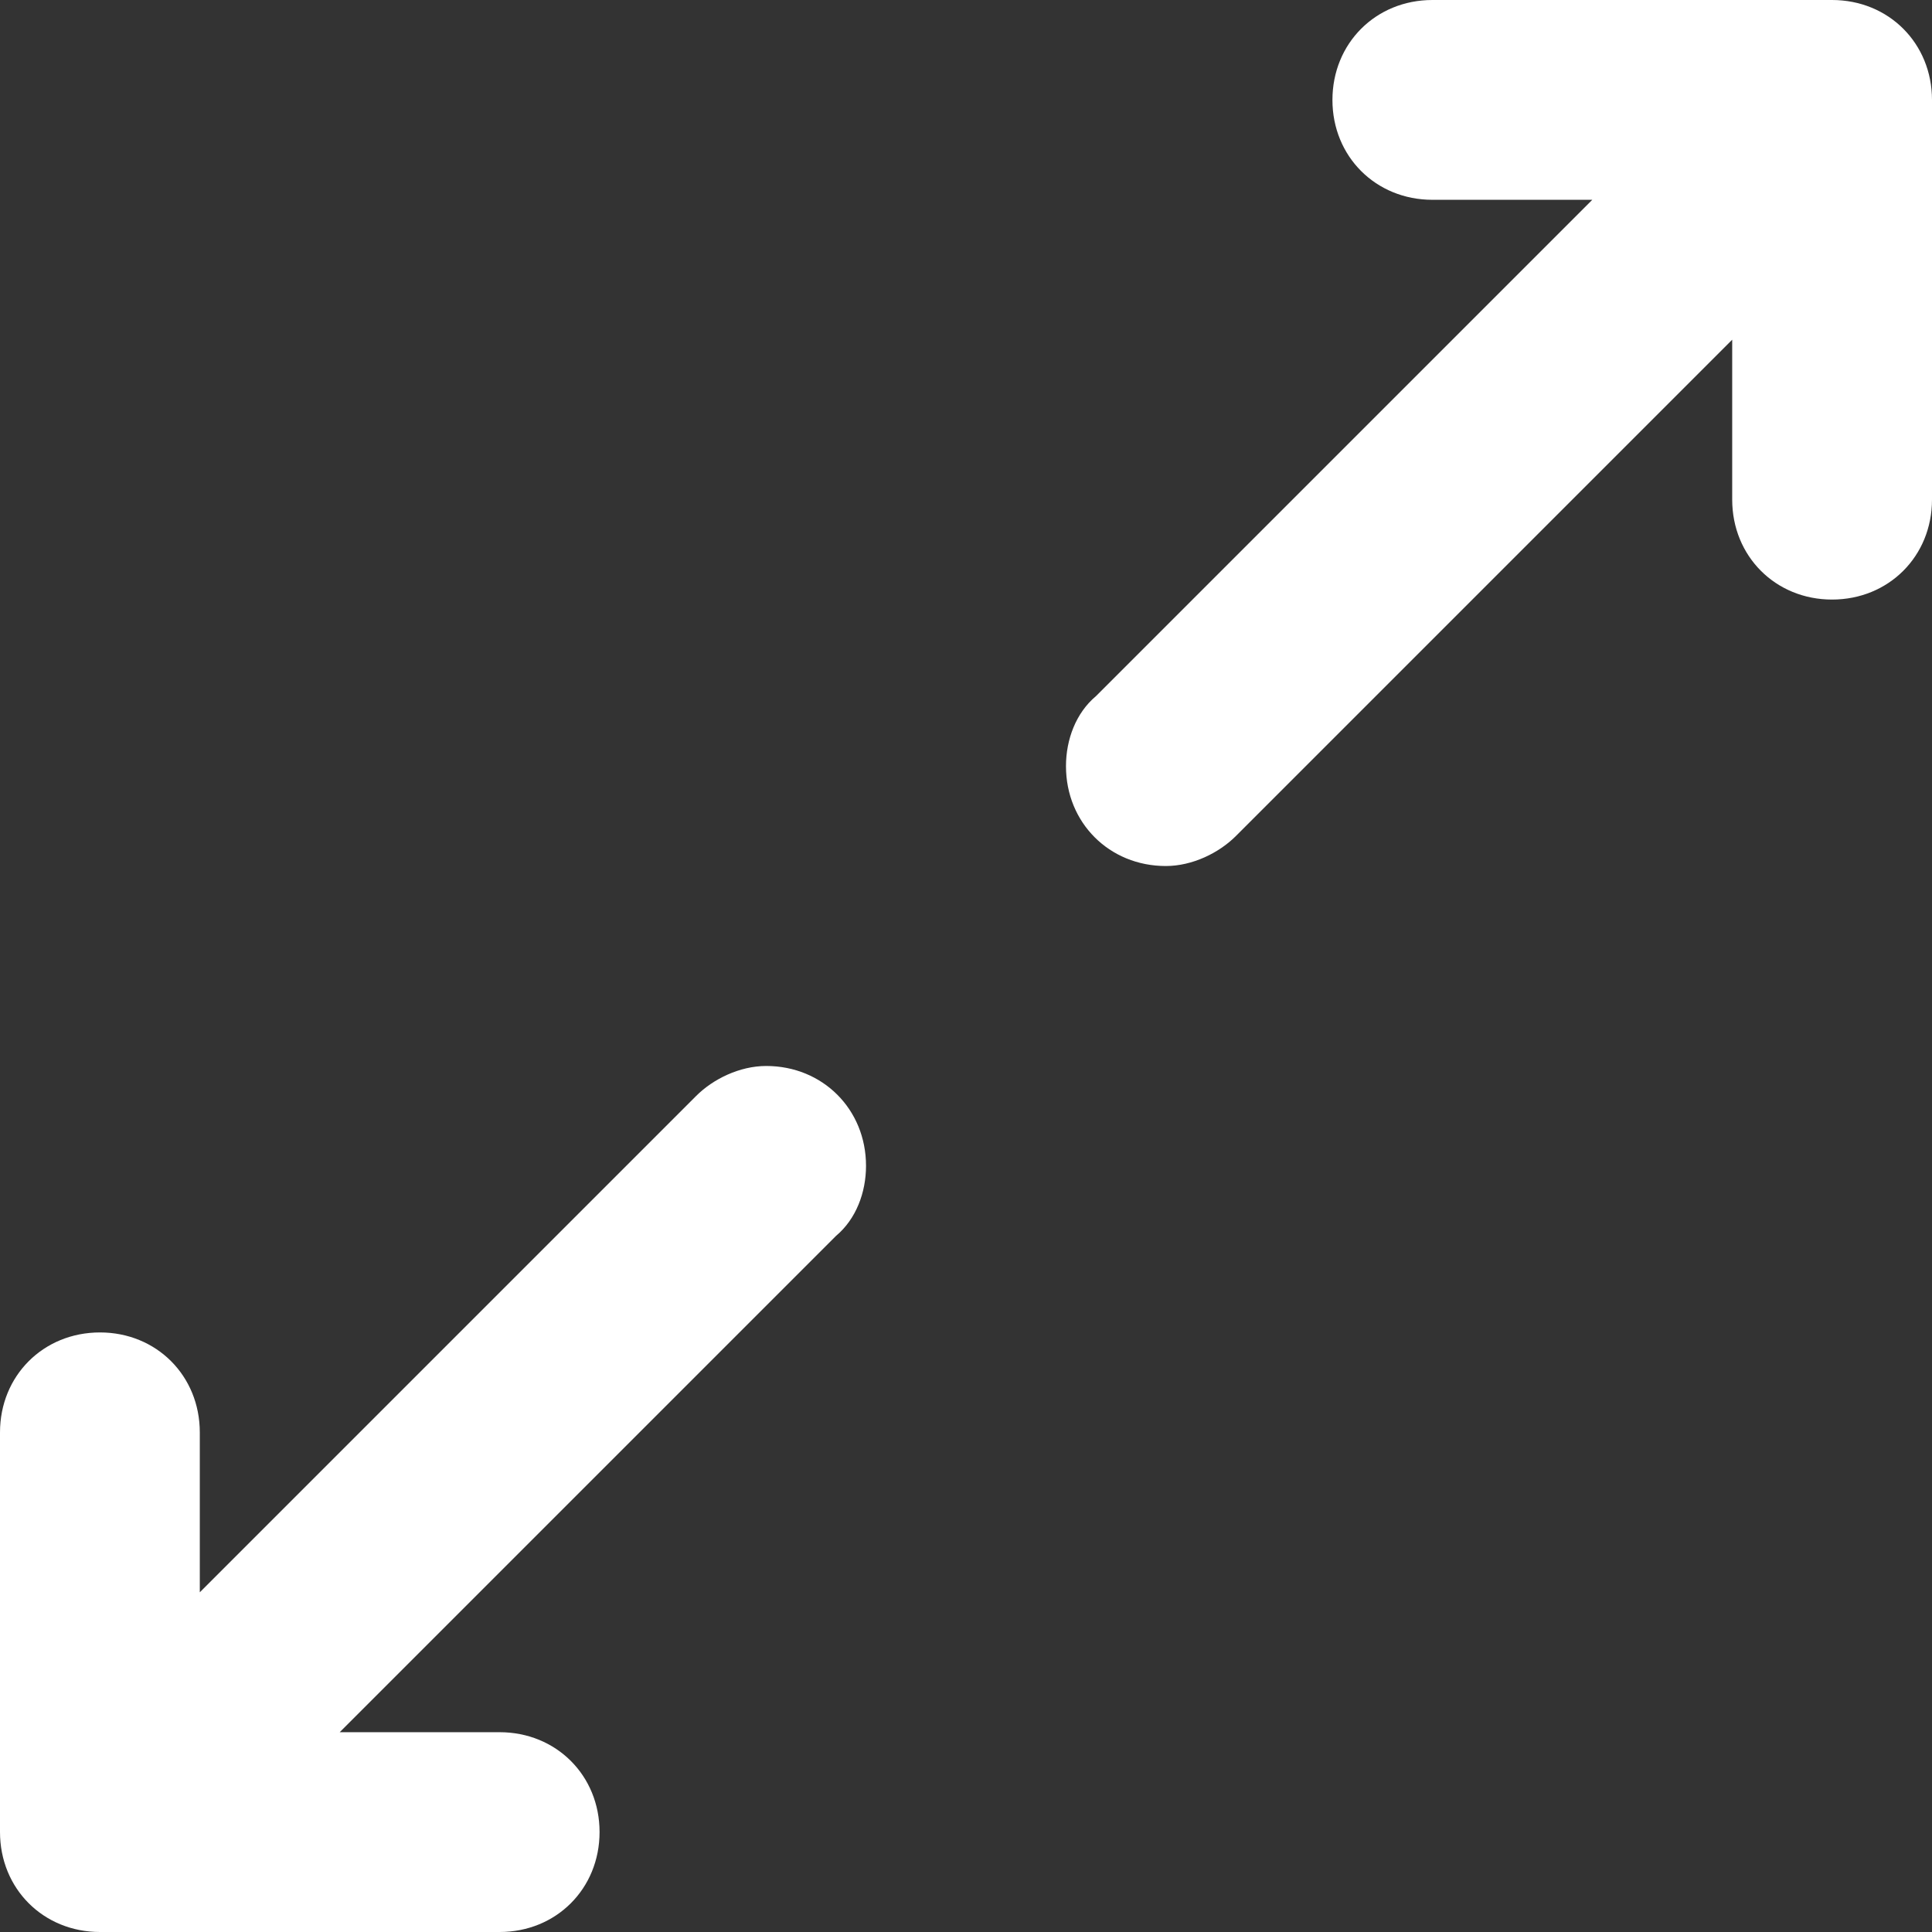 <?xml version="1.0" encoding="UTF-8" standalone="no"?>
<svg width="12px" height="12px" viewBox="0 0 12 12" version="1.1" xmlns="http://www.w3.org/2000/svg" xmlns:xlink="http://www.w3.org/1999/xlink">
    <rect x="0" y="0" width="12" height="12" fill="#333333" stroke="none"/>
    <!-- Generator: Sketch 39.1 (31720) - http://www.bohemiancoding.com/sketch -->
    <title>ScaleUp</title>
    <desc>Created with Sketch.</desc>
    <defs></defs>
    <g id="Page-1" stroke="none" stroke-width="1" fill="none" fill-rule="evenodd">
        <g id="SVG-Icon" transform="translate(-235, -223)" fill="#FFFFFF">
            <g id="ScaleUp" transform="translate(229, 217)">
                <path d="M18,9.103 L18,9.103 C18,9.455 17.731,9.724 17.379,9.724 C17.028,9.724 16.759,9.455 16.759,9.103 L16.759,9.103 L16.759,8.11 L13.676,11.193 C13.572,11.297 13.407,11.379 13.241,11.379 C12.89,11.379 12.621,11.11 12.621,10.759 C12.621,10.593 12.683,10.428 12.807,10.324 L12.807,10.324 L15.89,7.241 L14.897,7.241 L14.897,7.241 C14.545,7.241 14.276,6.972 14.276,6.621 C14.276,6.269 14.545,6 14.897,6 L14.897,6 L17.379,6 L17.379,6 C17.731,6 18,6.269 18,6.621 L18,6.621 L18,9.103 L18,9.103 Z M11.193,13.676 L8.11,16.759 L9.103,16.759 L9.103,16.759 C9.455,16.759 9.724,17.028 9.724,17.379 C9.724,17.731 9.455,18 9.103,18 L9.103,18 L6.621,18 L6.621,18 C6.269,18 6,17.731 6,17.379 L6,17.379 L6,14.897 L6,14.897 C6,14.545 6.269,14.276 6.621,14.276 C6.972,14.276 7.241,14.545 7.241,14.897 L7.241,14.897 L7.241,15.89 L10.324,12.807 C10.428,12.703 10.593,12.621 10.759,12.621 C11.11,12.621 11.379,12.89 11.379,13.241 C11.379,13.407 11.317,13.572 11.193,13.676 L11.193,13.676 L11.193,13.676 Z" id="RESIZE_1_7_"></path>
            </g>
        </g>
    </g>
</svg>